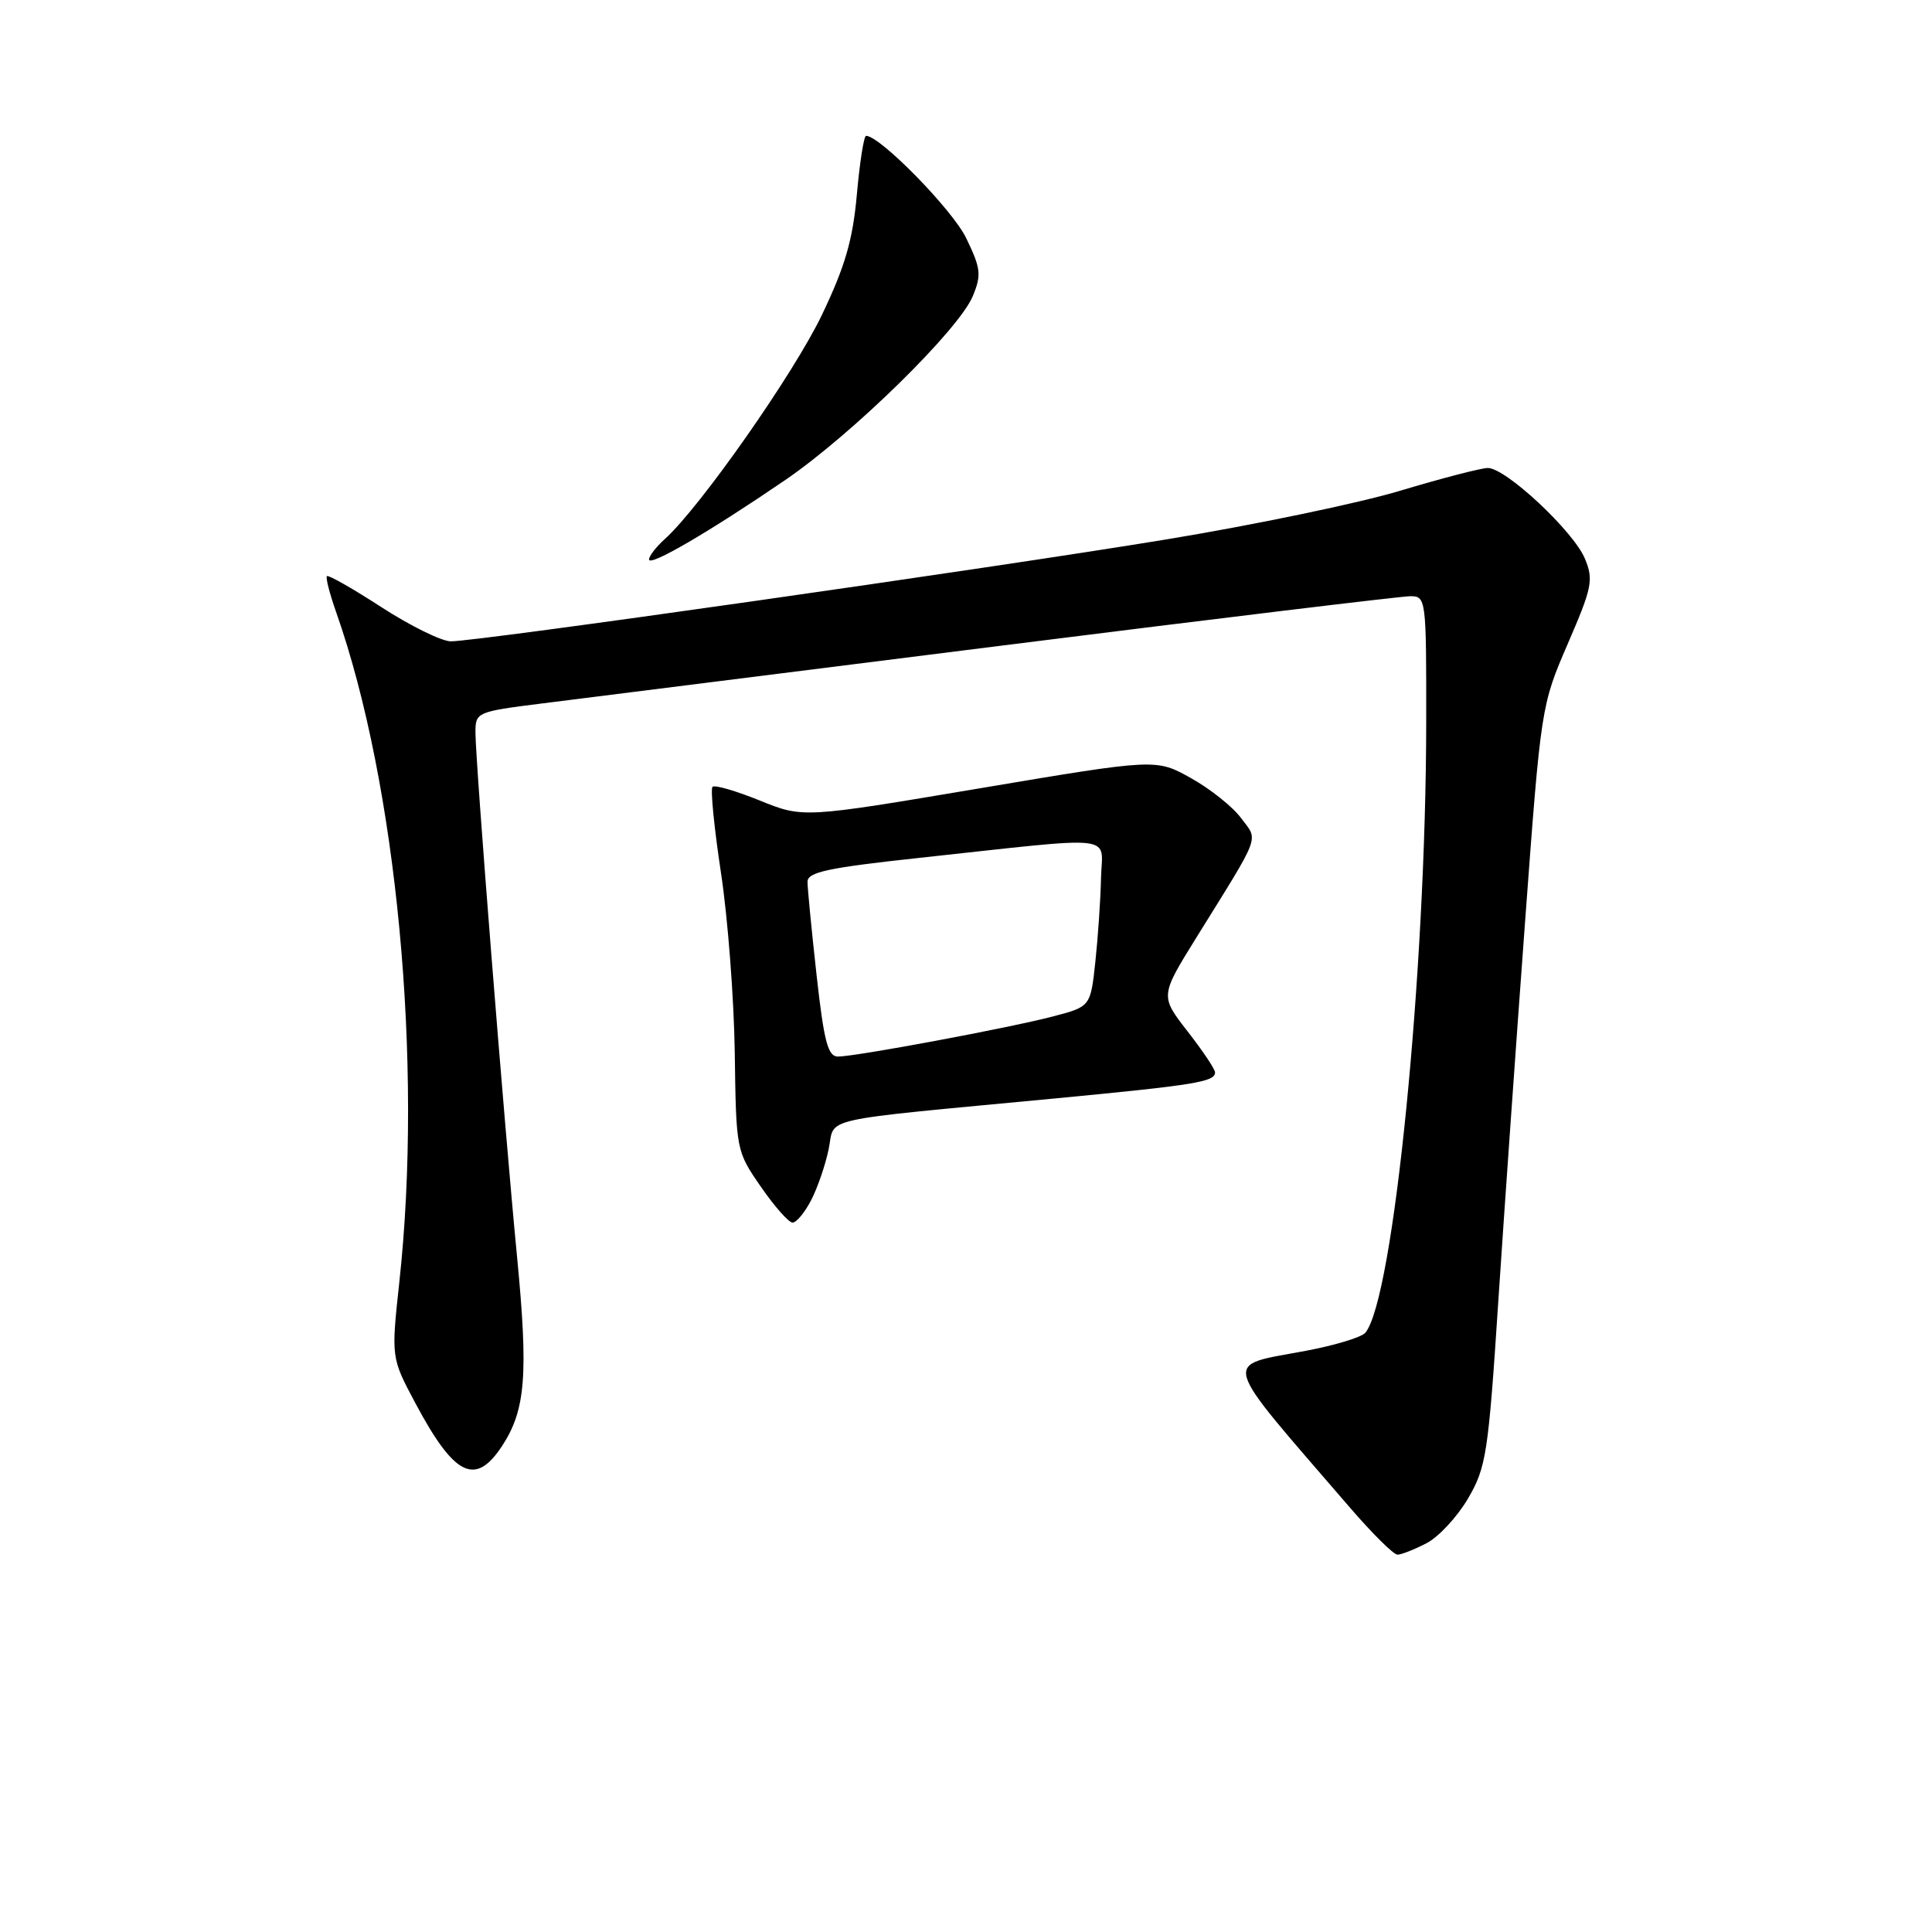<?xml version="1.0" encoding="UTF-8" standalone="no"?>
<!DOCTYPE svg PUBLIC "-//W3C//DTD SVG 1.1//EN" "http://www.w3.org/Graphics/SVG/1.1/DTD/svg11.dtd" >
<svg xmlns="http://www.w3.org/2000/svg" xmlns:xlink="http://www.w3.org/1999/xlink" version="1.1" viewBox="0 0 256 256">
 <g >
 <path fill="currentColor"
d=" M 189.01 204.49 C 190.61 203.67 193.09 201.00 194.52 198.56 C 196.93 194.44 197.21 192.65 198.54 172.32 C 199.33 160.32 200.93 137.68 202.09 122.00 C 204.19 93.61 204.21 93.47 207.74 85.30 C 210.97 77.84 211.17 76.83 210.01 74.03 C 208.51 70.40 199.51 61.99 197.14 62.01 C 196.24 62.02 191.04 63.37 185.58 65.01 C 180.12 66.66 166.17 69.56 154.58 71.47 C 130.88 75.37 63.16 85.01 59.73 84.98 C 58.50 84.97 54.39 82.94 50.58 80.48 C 46.78 78.01 43.51 76.15 43.32 76.34 C 43.13 76.53 43.68 78.66 44.53 81.08 C 52.59 103.94 56.08 140.83 52.91 169.91 C 51.83 179.90 51.83 179.90 55.02 185.89 C 60.21 195.63 62.99 197.00 66.54 191.58 C 69.65 186.83 70.02 182.12 68.51 166.50 C 66.80 148.84 63.00 100.92 63.00 97.03 C 63.00 94.38 63.18 94.30 71.75 93.22 C 76.56 92.62 103.96 89.17 132.63 85.56 C 161.30 81.95 185.71 79.00 186.88 79.00 C 188.96 79.00 189.00 79.35 188.98 95.75 C 188.95 128.93 184.65 172.07 180.92 176.59 C 180.43 177.19 176.90 178.26 173.08 178.98 C 161.84 181.11 161.39 179.48 178.86 199.75 C 181.82 203.19 184.66 206.00 185.17 206.00 C 185.68 206.00 187.41 205.32 189.01 204.49 Z  M 107.48 159.03 C 108.33 157.40 109.37 154.36 109.80 152.28 C 110.71 147.93 107.71 148.60 140.00 145.53 C 158.39 143.77 161.00 143.35 161.00 142.10 C 161.00 141.67 159.36 139.23 157.36 136.66 C 153.72 131.98 153.72 131.98 158.52 124.24 C 167.22 110.23 166.75 111.48 164.44 108.39 C 163.33 106.89 160.34 104.51 157.80 103.10 C 153.19 100.52 153.19 100.52 129.80 104.46 C 106.41 108.40 106.41 108.40 100.67 106.07 C 97.51 104.79 94.69 103.97 94.41 104.26 C 94.12 104.55 94.63 109.67 95.53 115.64 C 96.44 121.61 97.26 132.35 97.36 139.50 C 97.54 152.44 97.55 152.52 100.82 157.25 C 102.62 159.86 104.51 162.00 105.02 162.00 C 105.53 162.00 106.64 160.66 107.48 159.03 Z  M 104.00 63.64 C 112.92 57.55 127.05 43.70 128.90 39.24 C 130.07 36.42 129.97 35.57 128.02 31.54 C 126.20 27.79 116.62 18.00 114.76 18.00 C 114.47 18.00 113.92 21.49 113.54 25.75 C 113.00 31.80 111.98 35.31 108.90 41.74 C 105.19 49.49 92.77 67.21 88.12 71.40 C 86.95 72.45 86.00 73.68 86.00 74.13 C 86.00 75.14 93.98 70.48 104.00 63.64 Z  M 108.20 129.20 C 107.54 123.27 107.00 117.70 107.00 116.84 C 107.00 115.56 109.71 114.98 121.75 113.68 C 148.67 110.77 146.02 110.47 145.89 116.37 C 145.83 119.19 145.49 124.17 145.14 127.44 C 144.50 133.38 144.50 133.38 139.50 134.69 C 133.64 136.22 113.38 140.00 111.03 140.00 C 109.70 140.00 109.18 138.01 108.20 129.20 Z "/>
</g>
</svg>